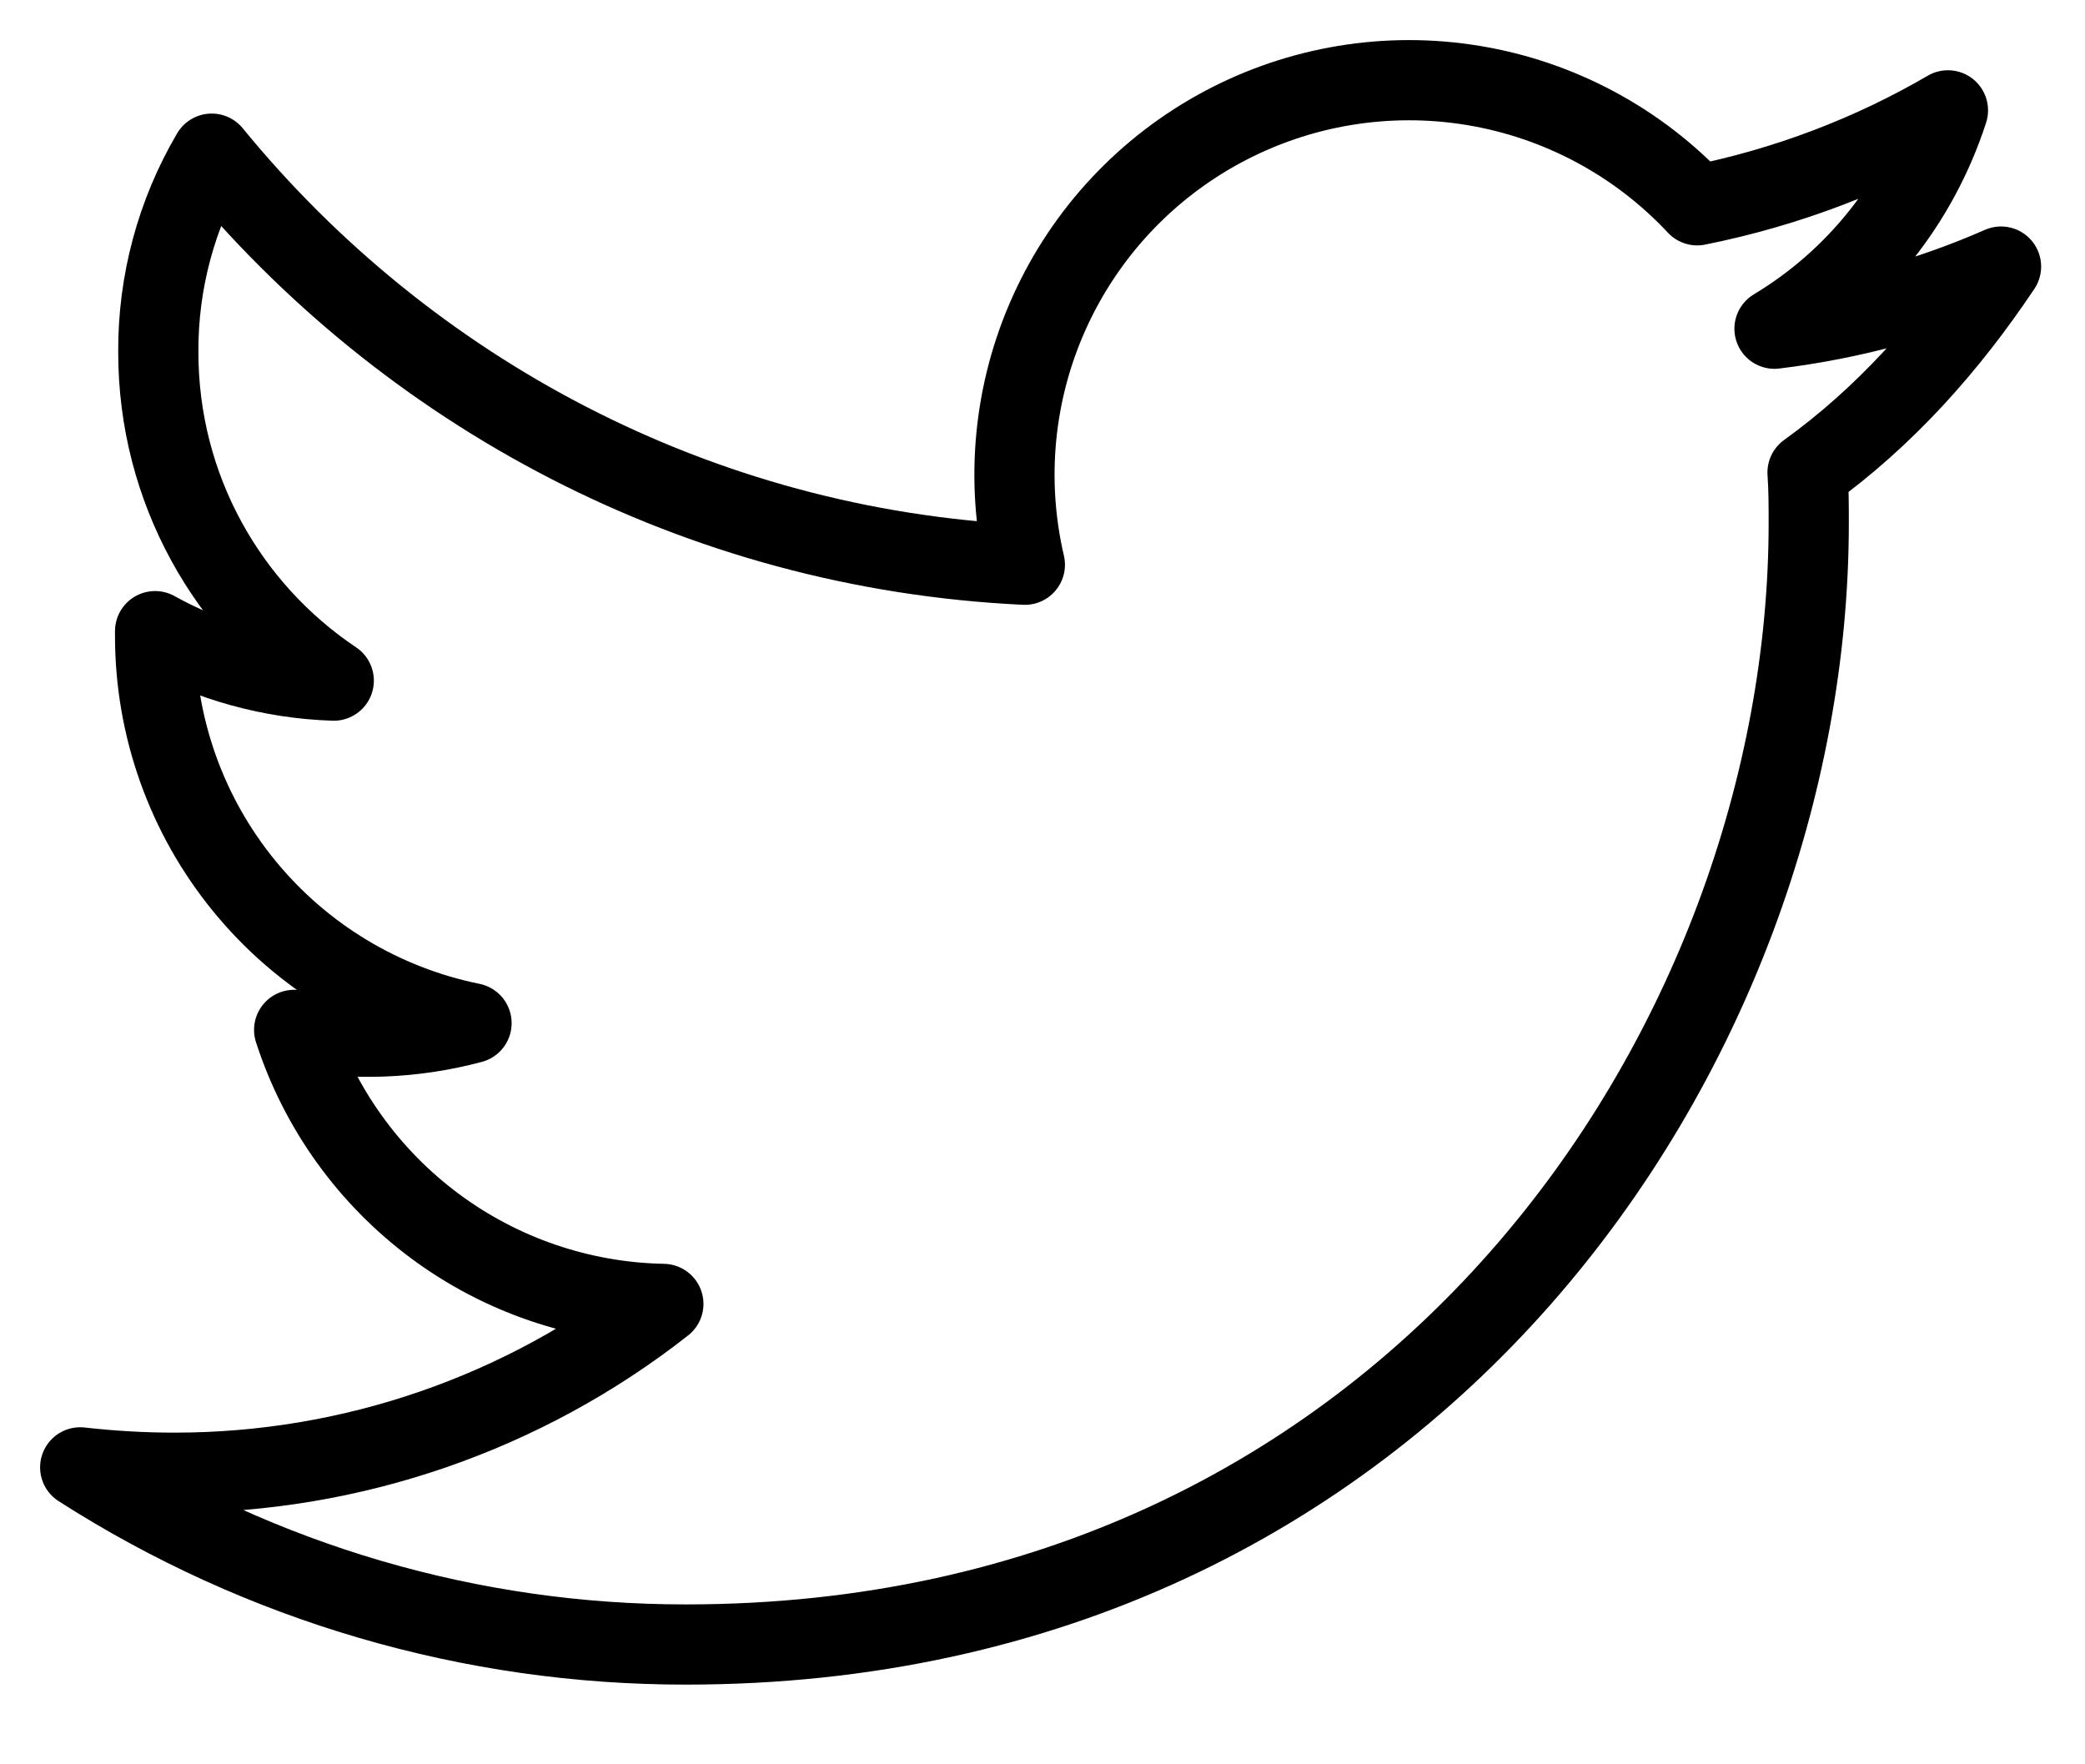 <svg width="26" height="22" viewBox="0 0 26 22" fill="none" xmlns="http://www.w3.org/2000/svg">
<path d="M24.953 3.324C24.055 3.719 23.103 3.98 22.128 4.099C23.154 3.482 23.922 2.515 24.291 1.376C23.34 1.931 22.286 2.335 21.164 2.56C20.424 1.768 19.443 1.243 18.374 1.066C17.304 0.889 16.207 1.07 15.251 1.581C14.295 2.092 13.535 2.904 13.088 3.892C12.641 4.879 12.533 5.986 12.78 7.042C8.69 6.849 5.067 4.883 2.64 1.916C2.199 2.665 1.969 3.521 1.974 4.391C1.974 6.101 2.844 7.604 4.162 8.487C3.381 8.462 2.617 8.25 1.934 7.87V7.931C1.934 9.067 2.326 10.168 3.046 11.048C3.765 11.928 4.766 12.532 5.88 12.758C5.158 12.951 4.402 12.98 3.668 12.842C3.984 13.82 4.598 14.675 5.423 15.288C6.248 15.901 7.244 16.24 8.272 16.259C6.532 17.625 4.382 18.367 2.17 18.364C1.78 18.364 1.391 18.341 1 18.297C3.256 19.742 5.879 20.509 8.557 20.506C17.61 20.506 22.555 13.011 22.555 6.522C22.555 6.312 22.555 6.102 22.54 5.892C23.506 5.196 24.292 4.313 24.953 3.324Z" stroke="black" stroke-miterlimit="10.476" stroke-linejoin="round"/>
</svg>
